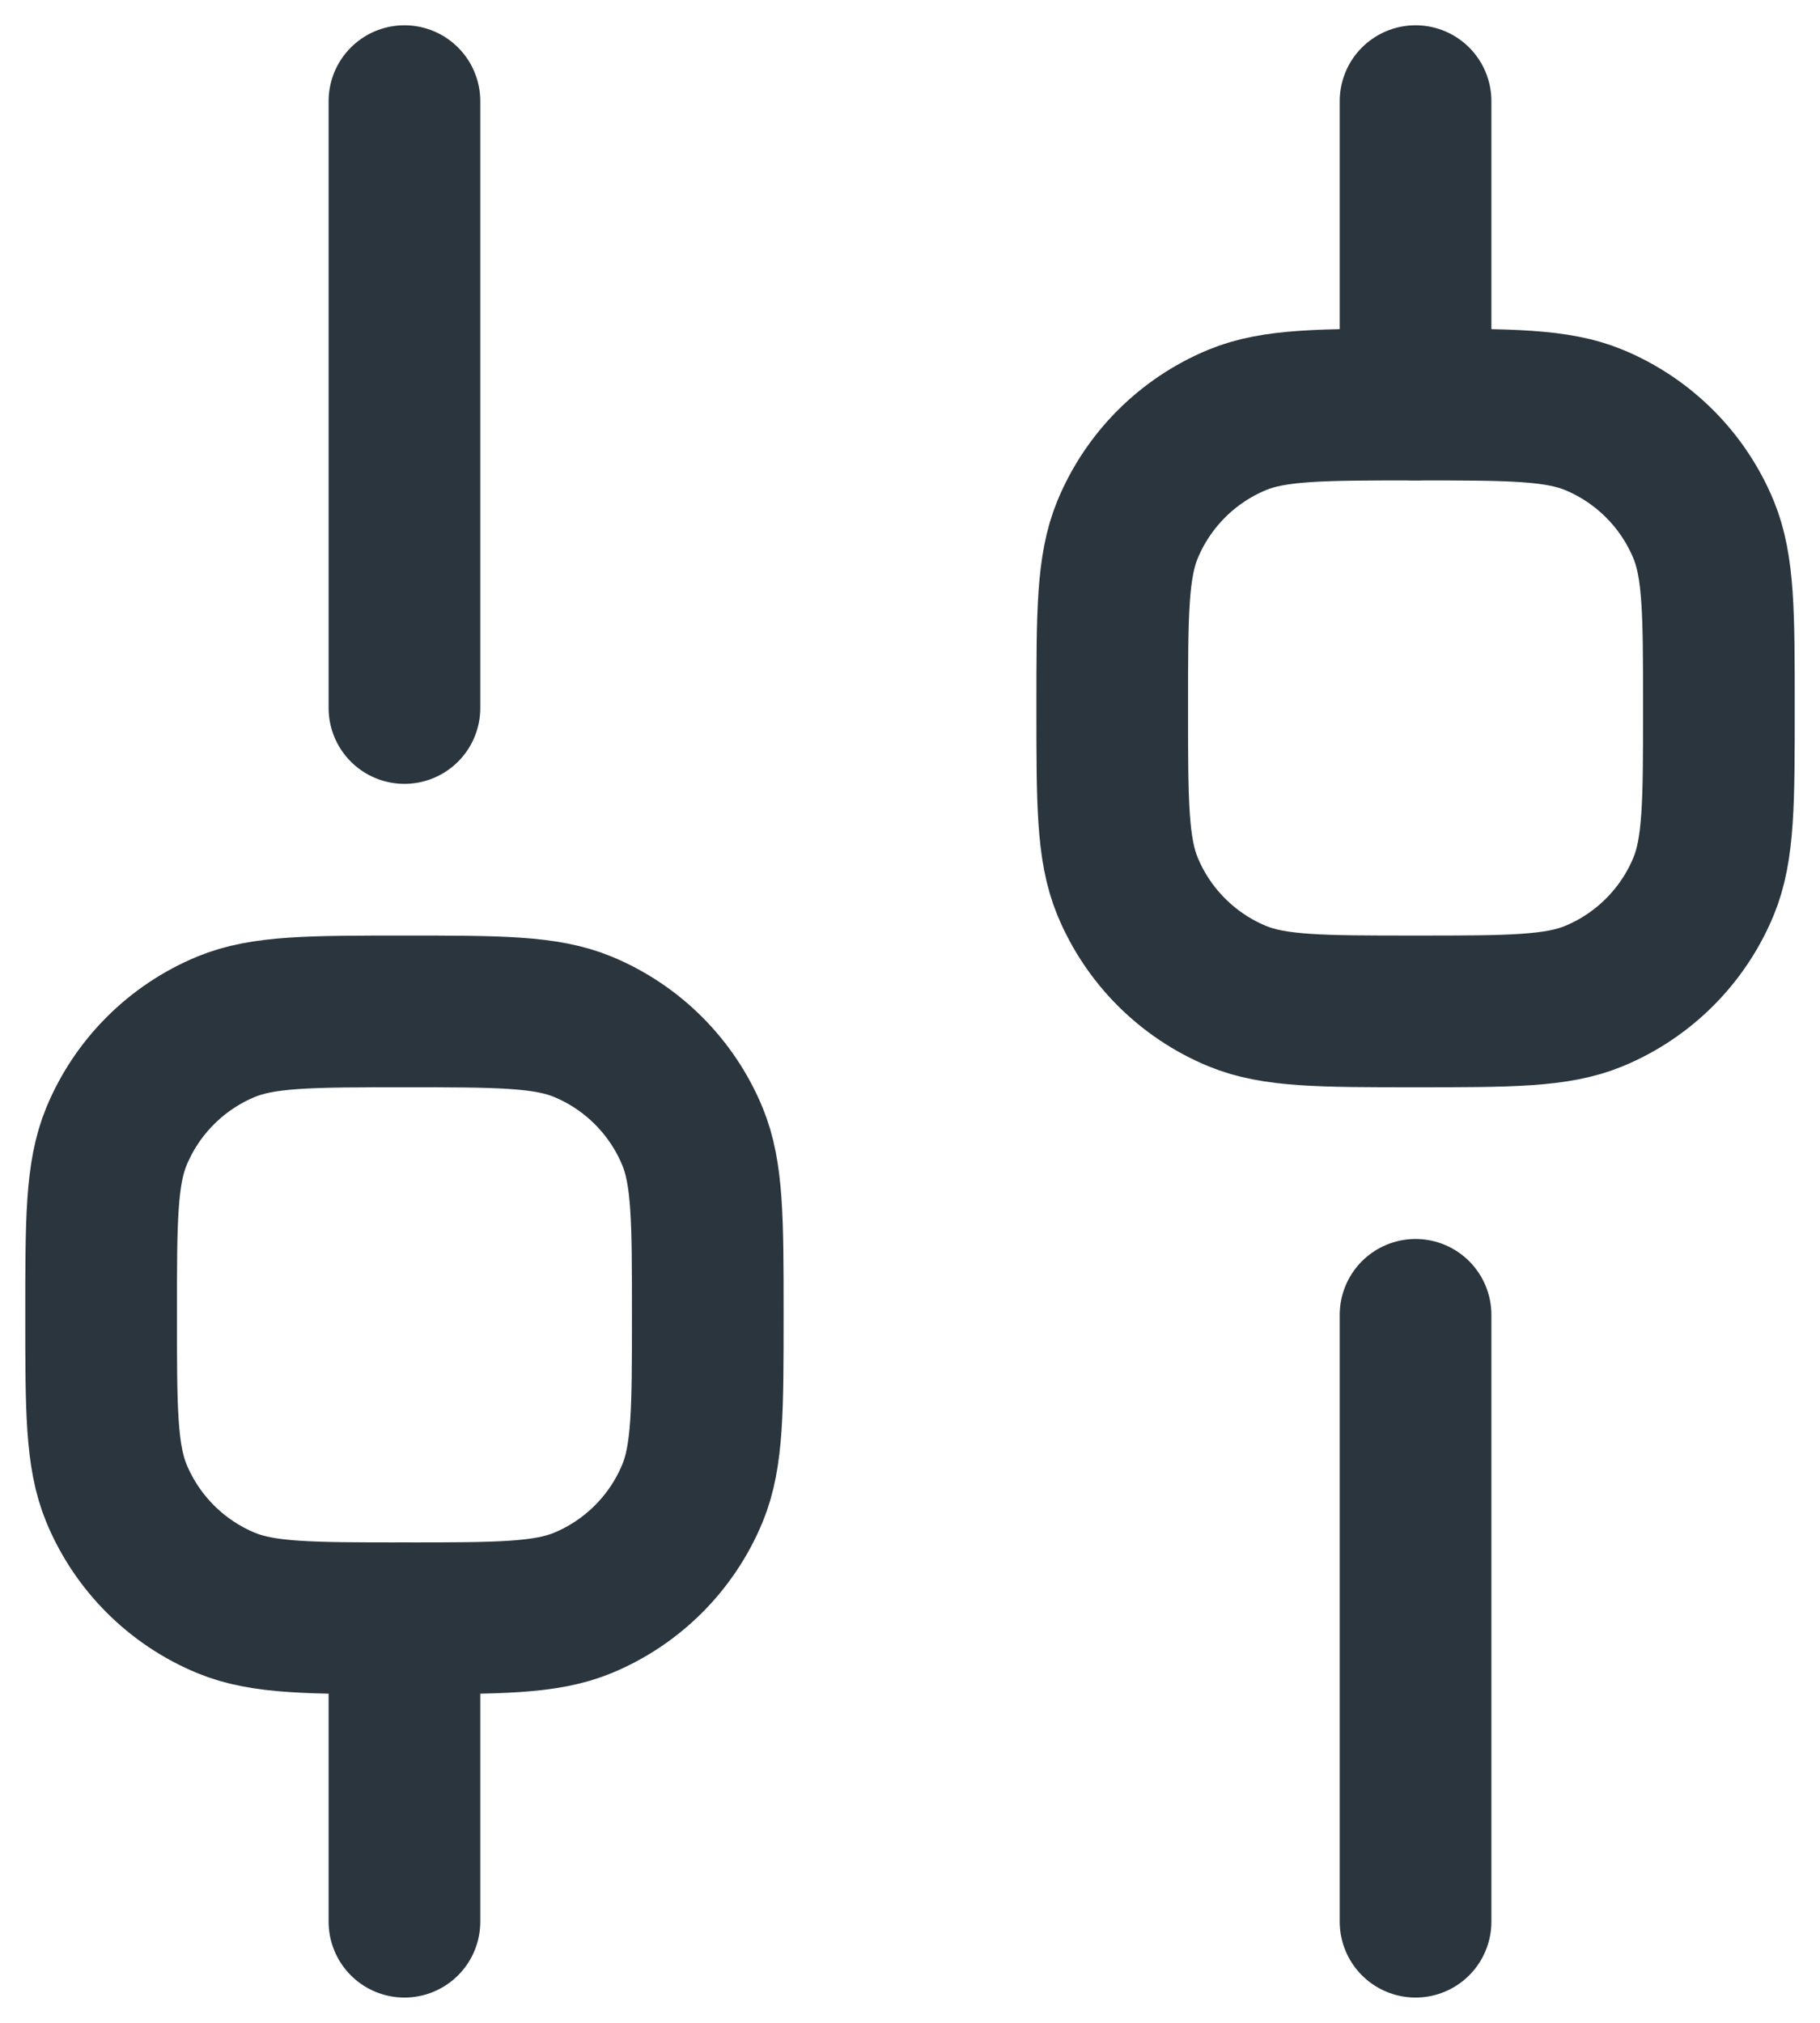 <svg width="18" height="20" viewBox="0 0 18 20" fill="none" xmlns="http://www.w3.org/2000/svg">
<path d="M4 19L4 16" stroke="#2A353D" stroke-width="1.5" stroke-linecap="round" stroke-linejoin="round"/>
<path d="M14 19L14 13" stroke="#2A353D" stroke-width="1.5" stroke-linecap="round" stroke-linejoin="round"/>
<path d="M14 4L14 1" stroke="#2A353D" stroke-width="1.5" stroke-linecap="round" stroke-linejoin="round"/>
<path d="M4 7L4 1" stroke="#2A353D" stroke-width="1.5" stroke-linecap="round" stroke-linejoin="round"/>
<path d="M4 16C3.068 16 2.602 16 2.235 15.848C1.745 15.645 1.355 15.255 1.152 14.765C1 14.398 1 13.932 1 13C1 12.068 1 11.602 1.152 11.235C1.355 10.745 1.745 10.355 2.235 10.152C2.602 10 3.068 10 4 10C4.932 10 5.398 10 5.765 10.152C6.255 10.355 6.645 10.745 6.848 11.235C7 11.602 7 12.068 7 13C7 13.932 7 14.398 6.848 14.765C6.645 15.255 6.255 15.645 5.765 15.848C5.398 16 4.932 16 4 16Z" stroke="#2A353D" stroke-width="1.5"/>
<path d="M14 10C13.068 10 12.602 10 12.235 9.848C11.745 9.645 11.355 9.255 11.152 8.765C11 8.398 11 7.932 11 7C11 6.068 11 5.602 11.152 5.235C11.355 4.745 11.745 4.355 12.235 4.152C12.602 4 13.068 4 14 4C14.932 4 15.398 4 15.765 4.152C16.255 4.355 16.645 4.745 16.848 5.235C17 5.602 17 6.068 17 7C17 7.932 17 8.398 16.848 8.765C16.645 9.255 16.255 9.645 15.765 9.848C15.398 10 14.932 10 14 10Z" stroke="#2A353D" stroke-width="1.5"/>
</svg>
